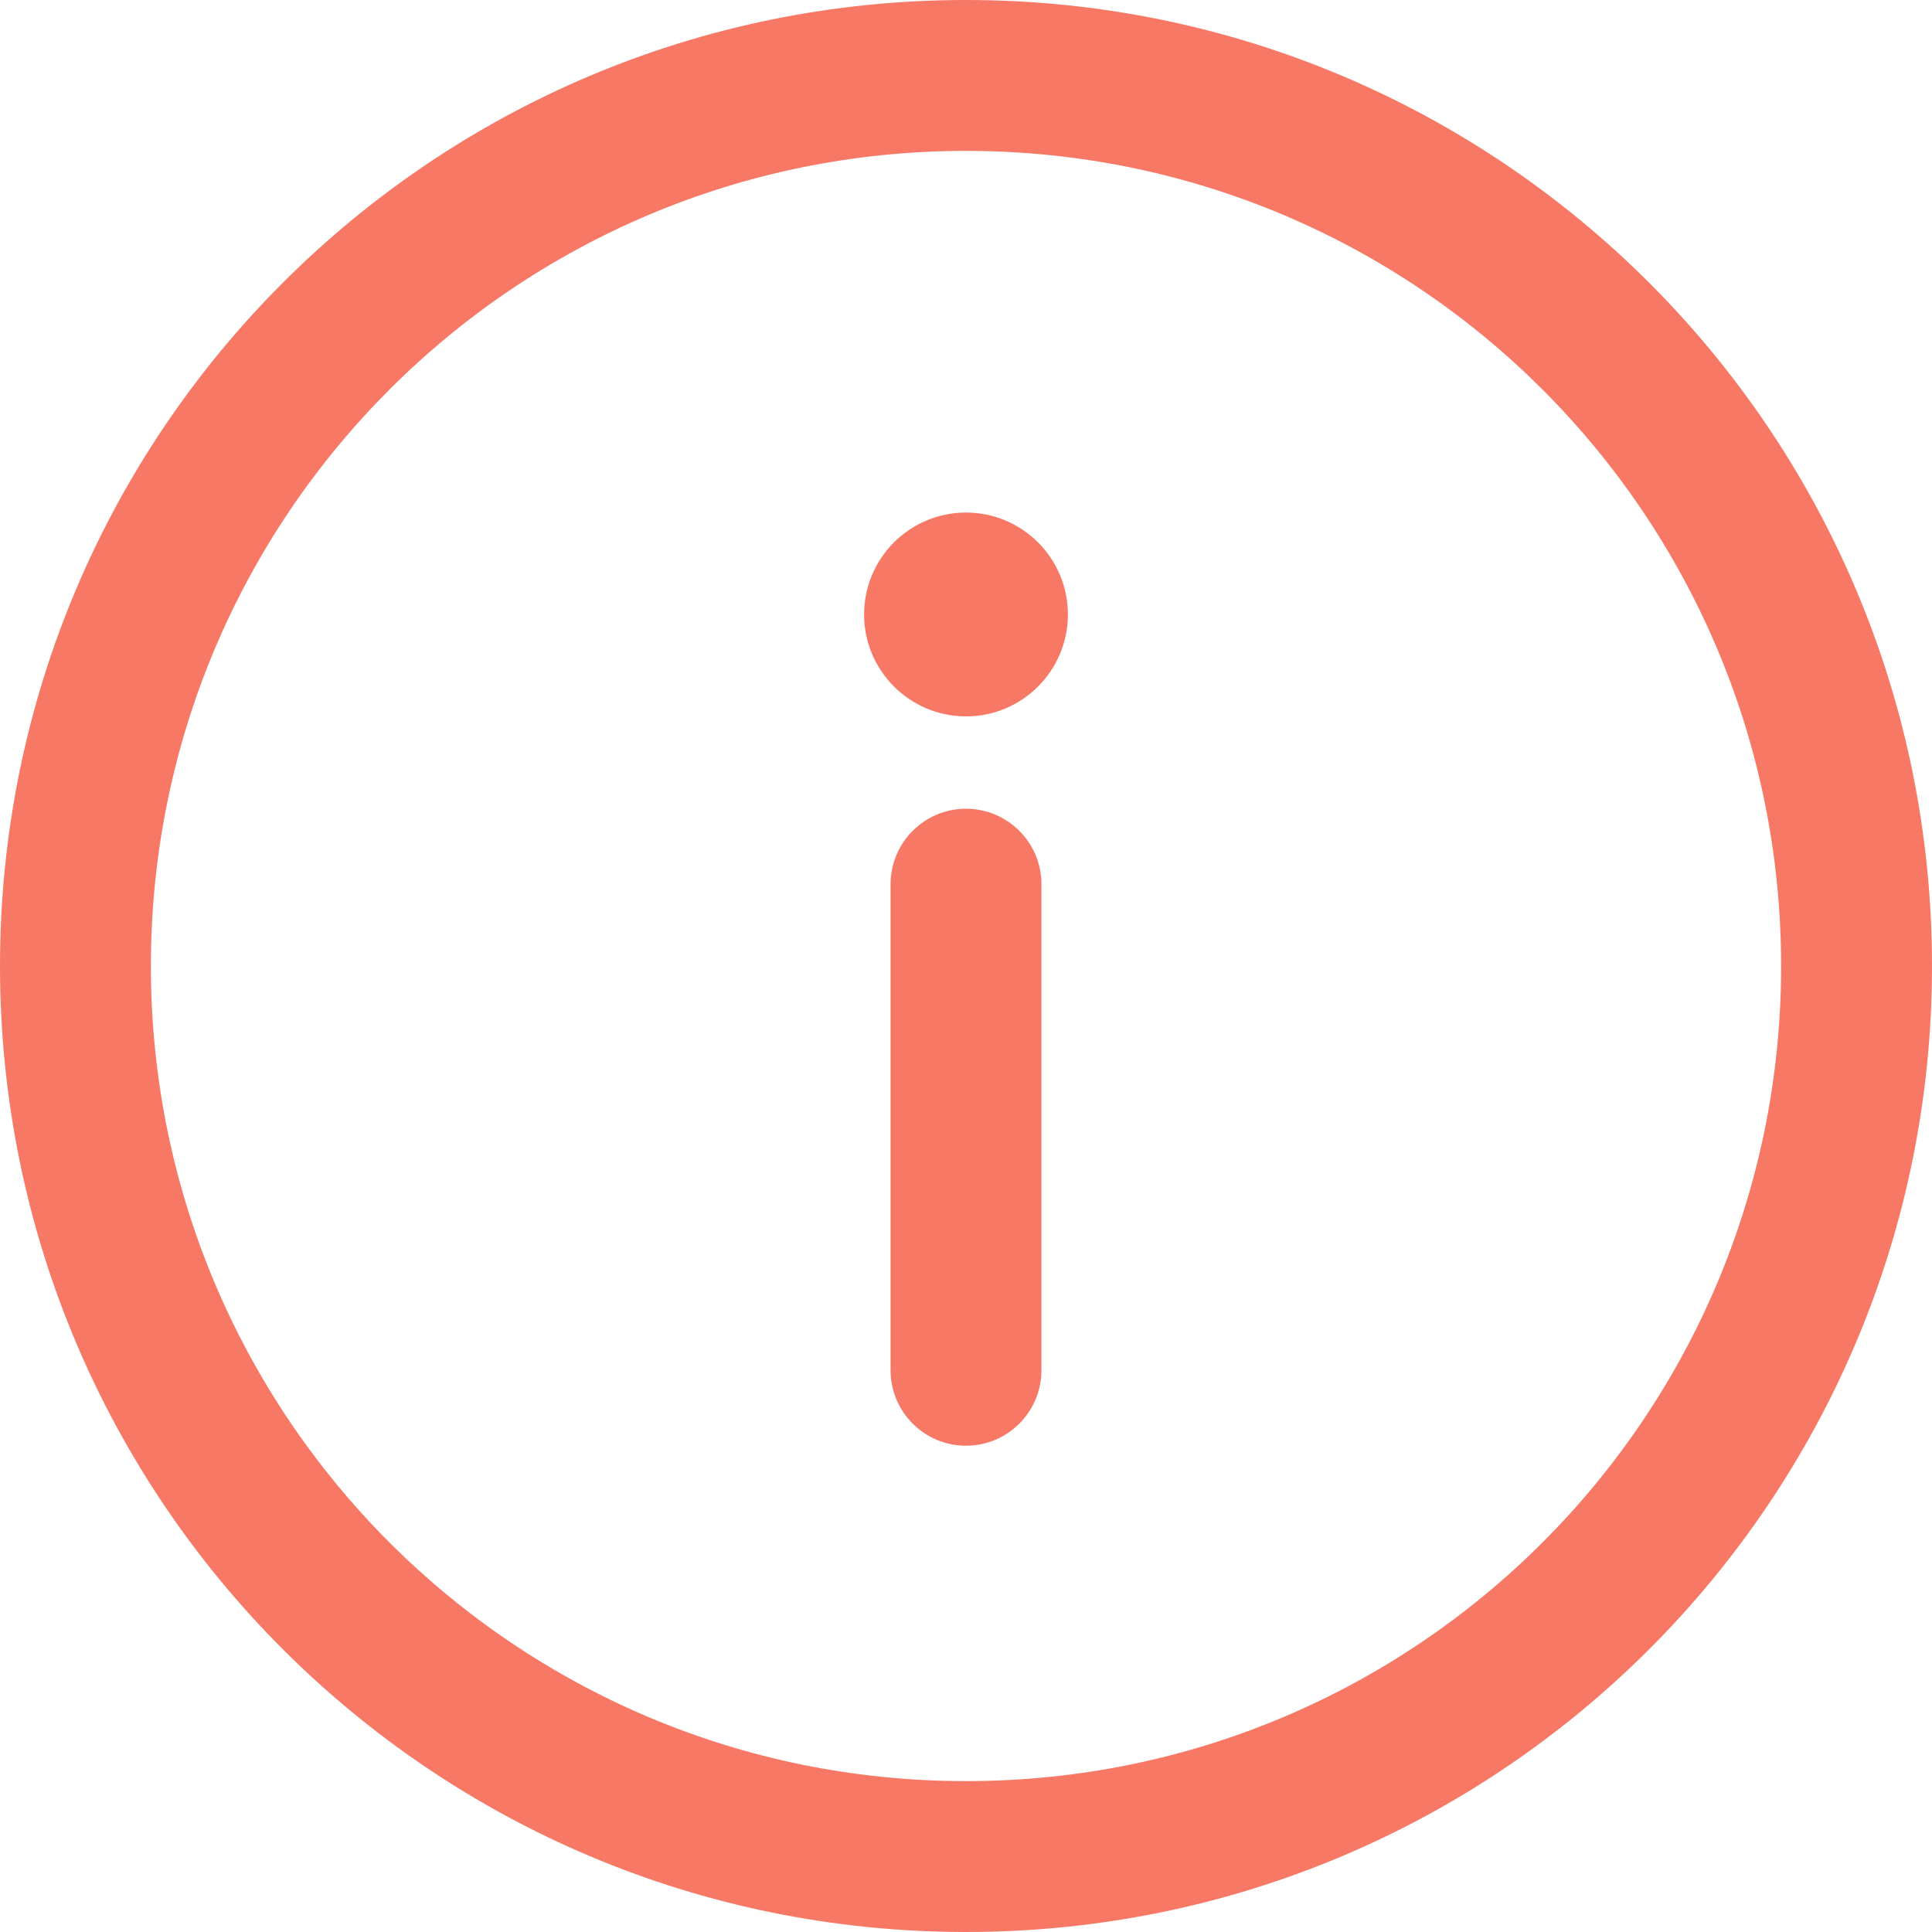 <svg width="20" height="20" viewBox="0 0 20 20" fill="none" xmlns="http://www.w3.org/2000/svg">
<path d="M10 0C4.473 0 0 4.473 0 10C0 15.527 4.473 20 10 20C15.527 20 20 15.527 20 10C20 4.473 15.527 0 10 0ZM10 18.438C5.336 18.438 1.562 14.664 1.562 10C1.562 5.336 5.337 1.562 10 1.562C14.664 1.562 18.438 5.337 18.438 10C18.438 14.664 14.663 18.438 10 18.438Z" fill="#F87866"/>
<path d="M10 8.372C9.569 8.372 9.219 8.722 9.219 9.154V14.184C9.219 14.616 9.569 14.966 10 14.966C10.431 14.966 10.781 14.616 10.781 14.184V9.154C10.781 8.722 10.431 8.372 10 8.372Z" fill="#F87866"/>
<path d="M10 7.416C10.582 7.416 11.055 6.943 11.055 6.361C11.055 5.778 10.582 5.306 10 5.306C9.418 5.306 8.945 5.778 8.945 6.361C8.945 6.943 9.418 7.416 10 7.416Z" fill="#F87866"/>
</svg>
